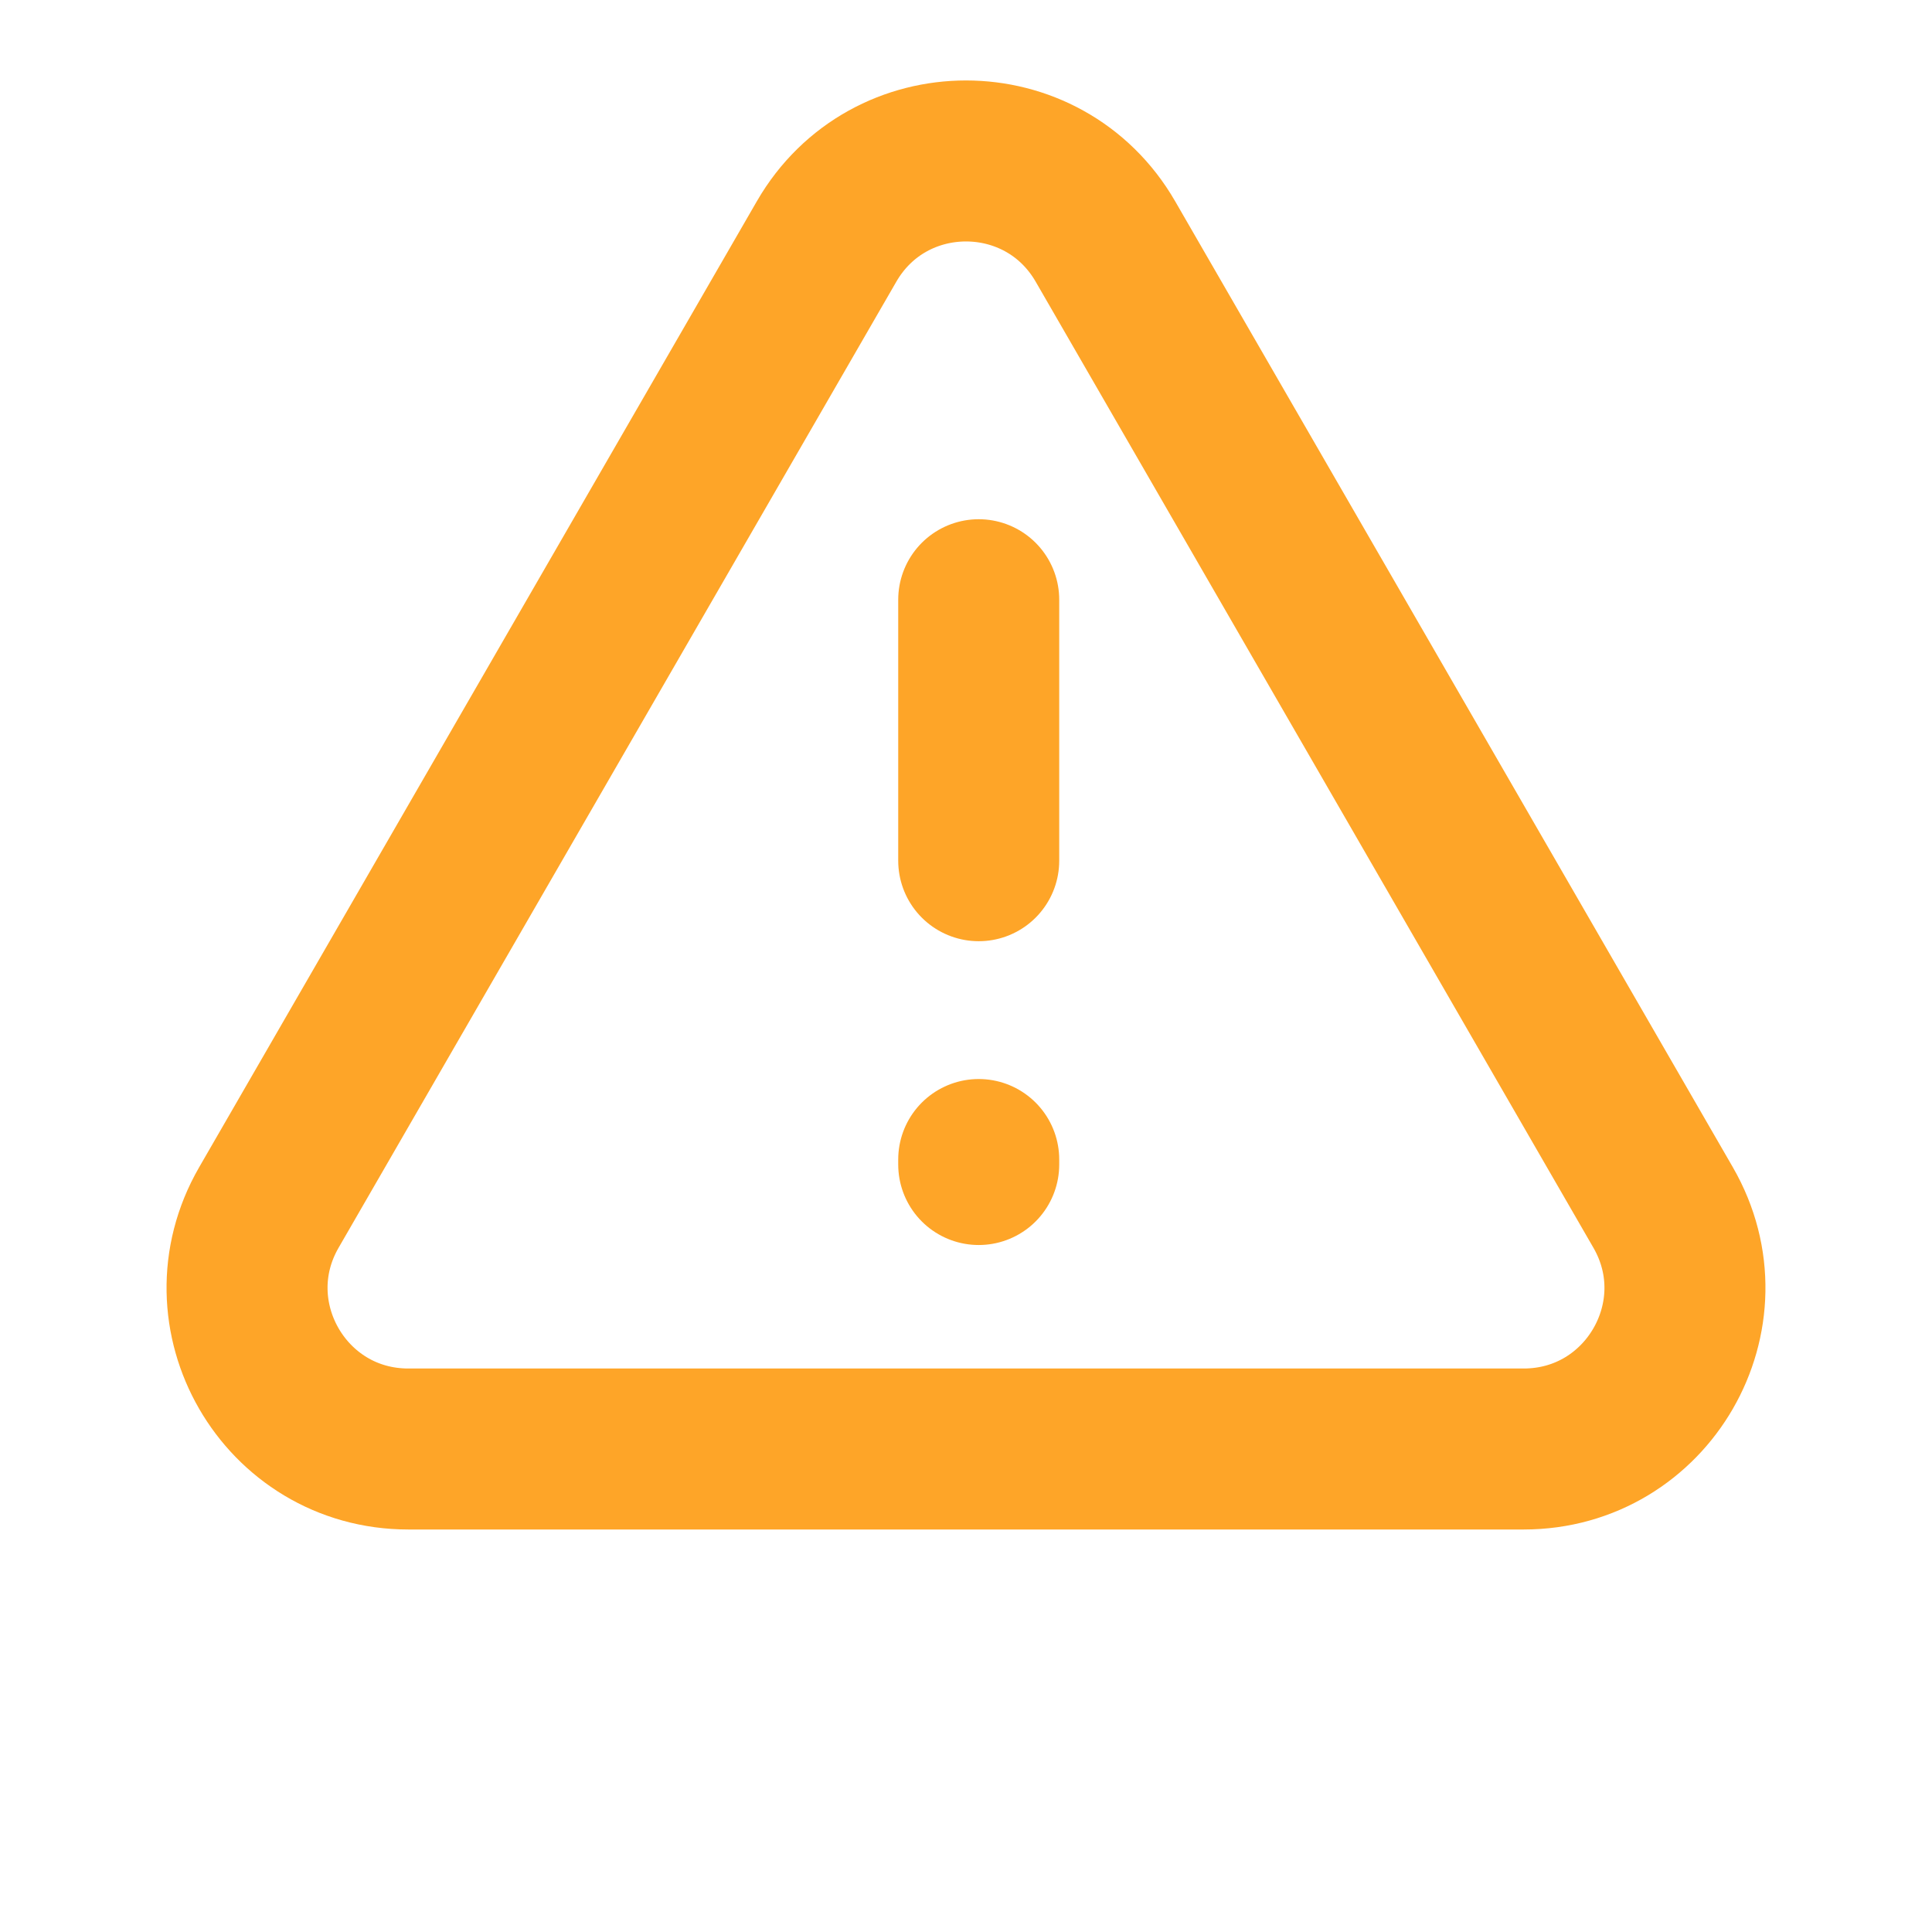 <svg width="12" height="12" viewBox="0 0 12 12" fill="none" xmlns="http://www.w3.org/2000/svg">
<path d="M5.134 1.5C5.519 0.833 6.481 0.833 6.866 1.5L10.33 7.5C10.715 8.167 10.234 9 9.464 9H2.536C1.766 9 1.285 8.167 1.67 7.5L5.134 1.5Z" stroke="#FEA528" stroke-width="1"/>
<path d="M6.079 3.725V5.346M6.079 7.202V7.233" stroke="#FEA528" stroke-width="1" stroke-linecap="round" stroke-linejoin="round"/>
</svg>
